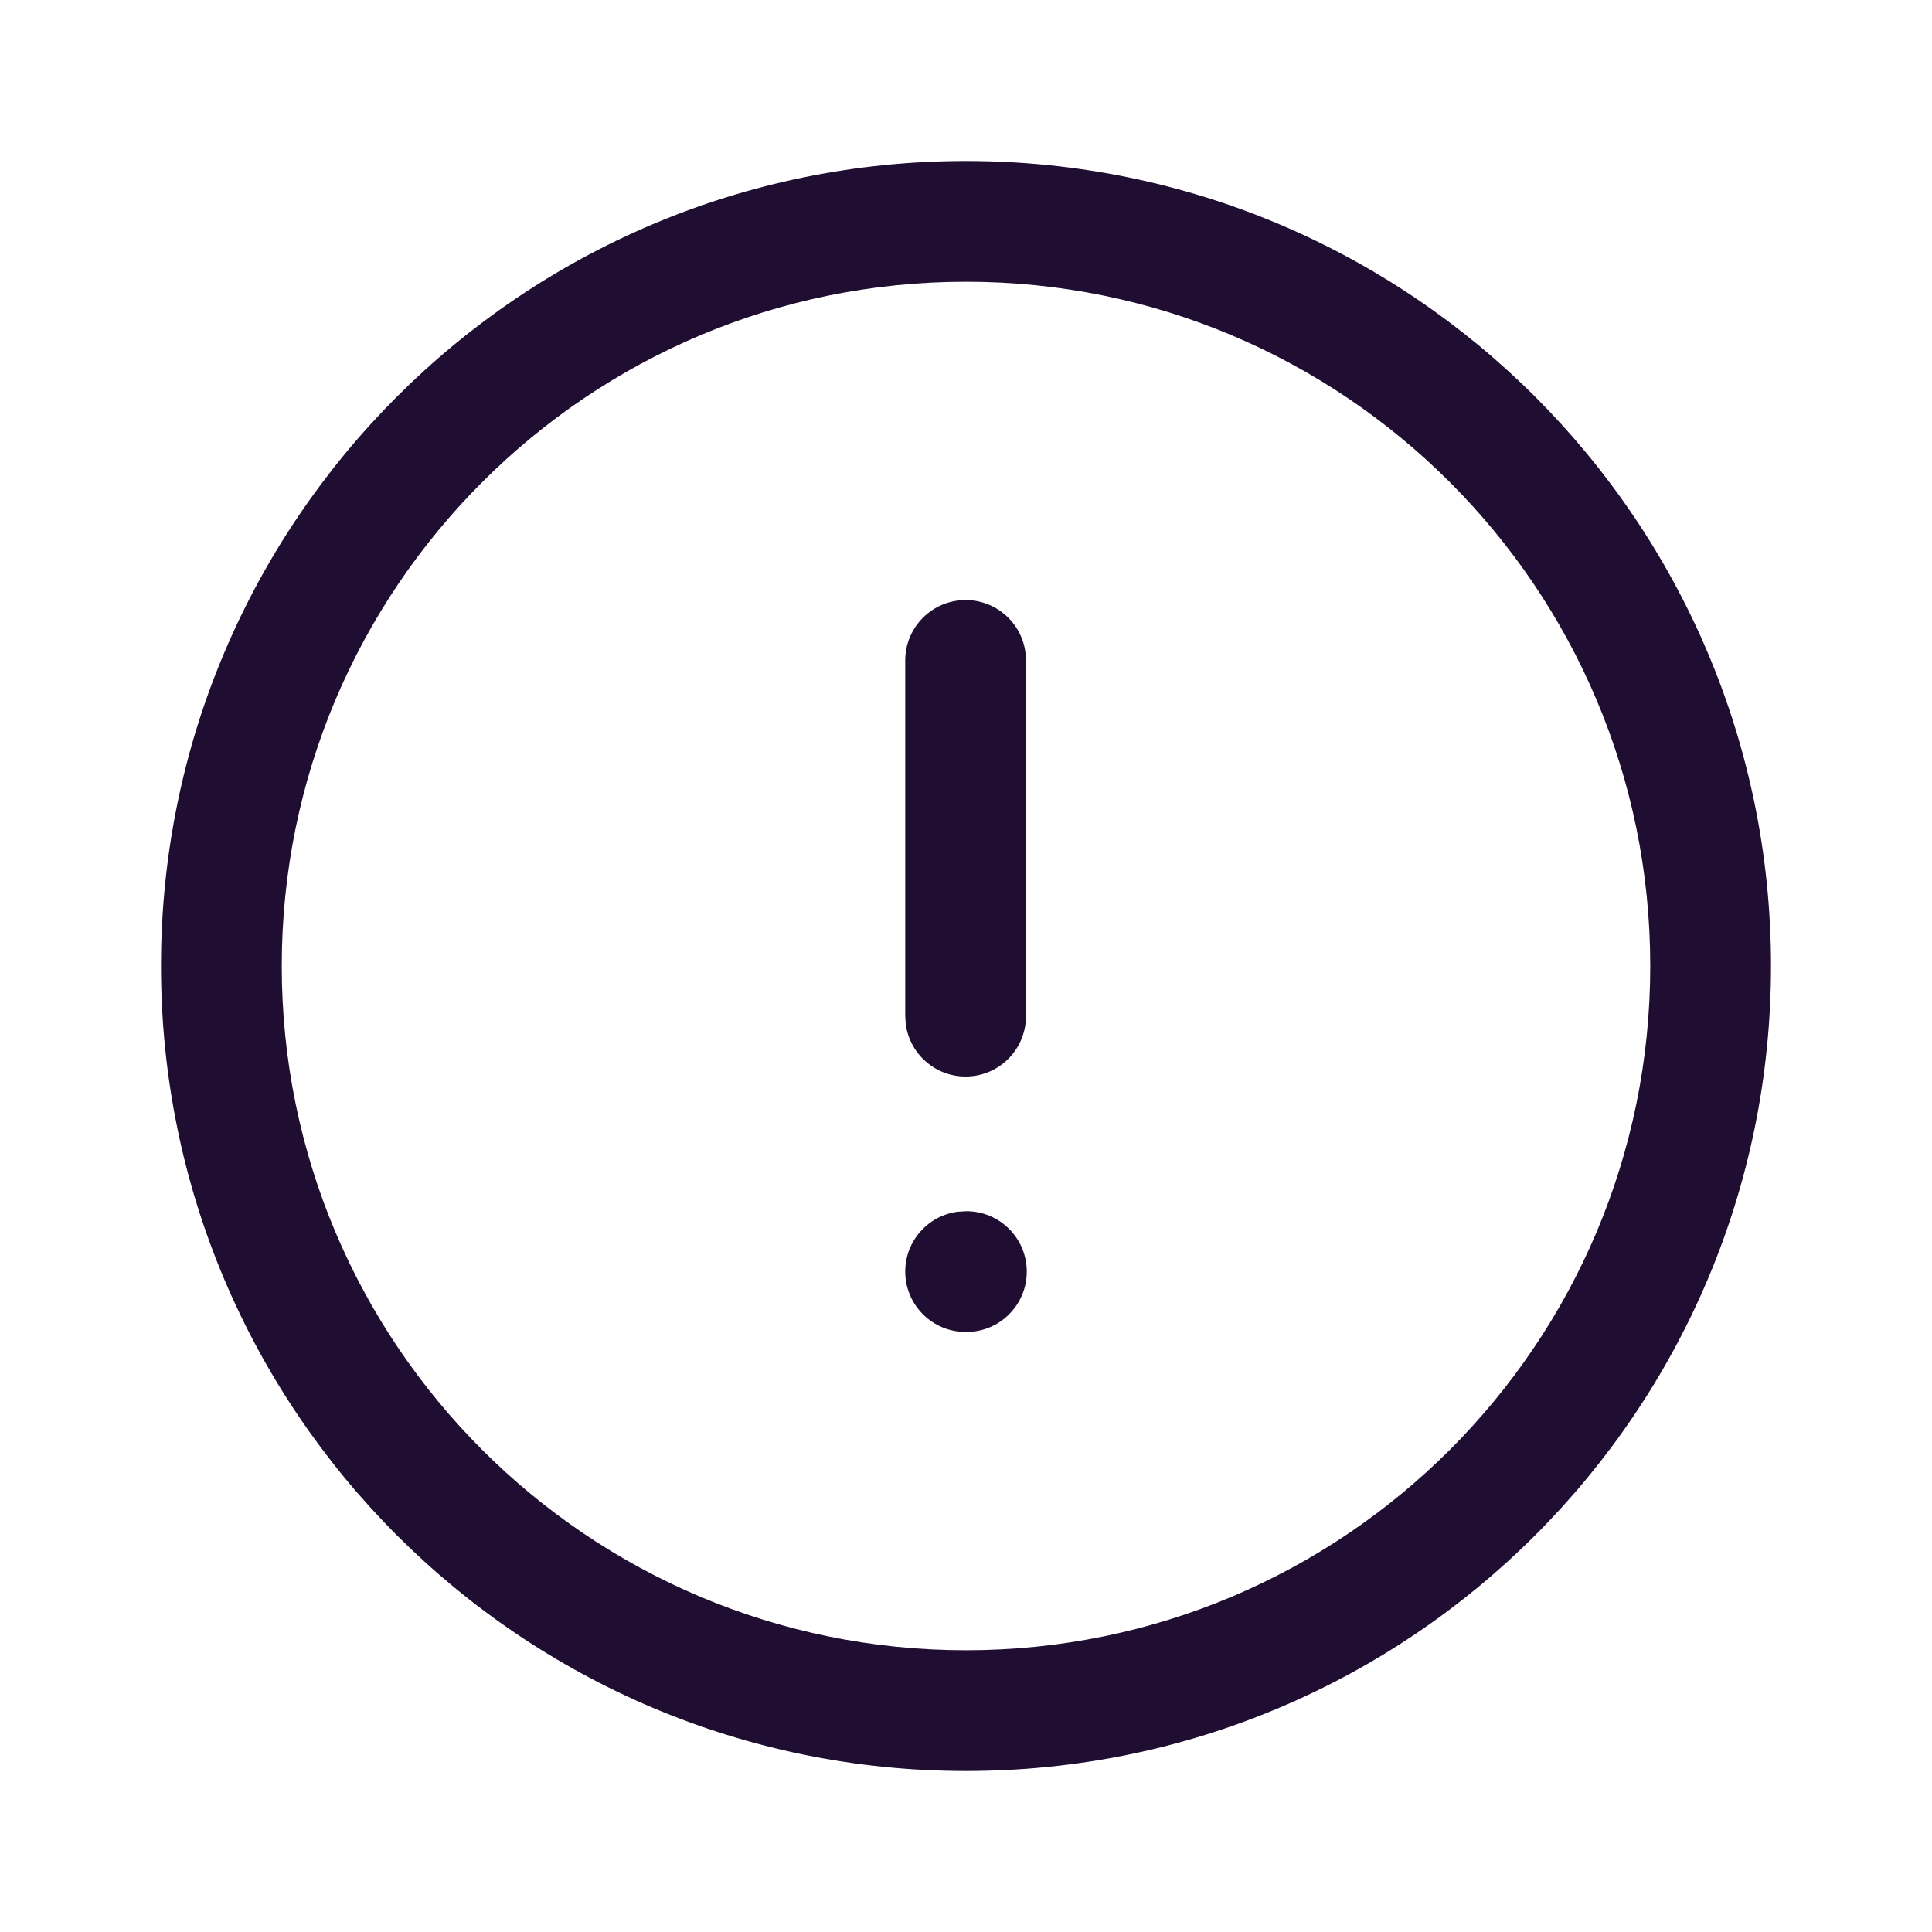 <svg width="24" height="24" viewBox="0 0 24 24" fill="none" xmlns="http://www.w3.org/2000/svg">
<path fill-rule="evenodd" clip-rule="evenodd" d="M2 12C2 6.478 6.478 2 12 2C17.523 2 22 6.478 22 12C22 17.523 17.523 22 12 22C6.478 22 2 17.522 2 12ZM20.5 12C20.5 7.306 16.694 3.5 12 3.5C7.306 3.5 3.5 7.306 3.5 12C3.5 16.694 7.306 20.5 12 20.5C16.694 20.5 20.5 16.694 20.5 12ZM11.995 7.454C12.375 7.454 12.689 7.736 12.738 8.103L12.745 8.204V12.623C12.745 13.037 12.409 13.373 11.995 13.373C11.615 13.373 11.302 13.091 11.252 12.725L11.245 12.623V8.204C11.245 7.79 11.581 7.454 11.995 7.454ZM12.755 15.796C12.755 15.382 12.419 15.046 12.005 15.046L11.893 15.053C11.527 15.103 11.245 15.416 11.245 15.796C11.245 16.21 11.581 16.546 11.995 16.546L12.107 16.539C12.473 16.49 12.755 16.176 12.755 15.796Z" fill="#200E32"/>
</svg>
